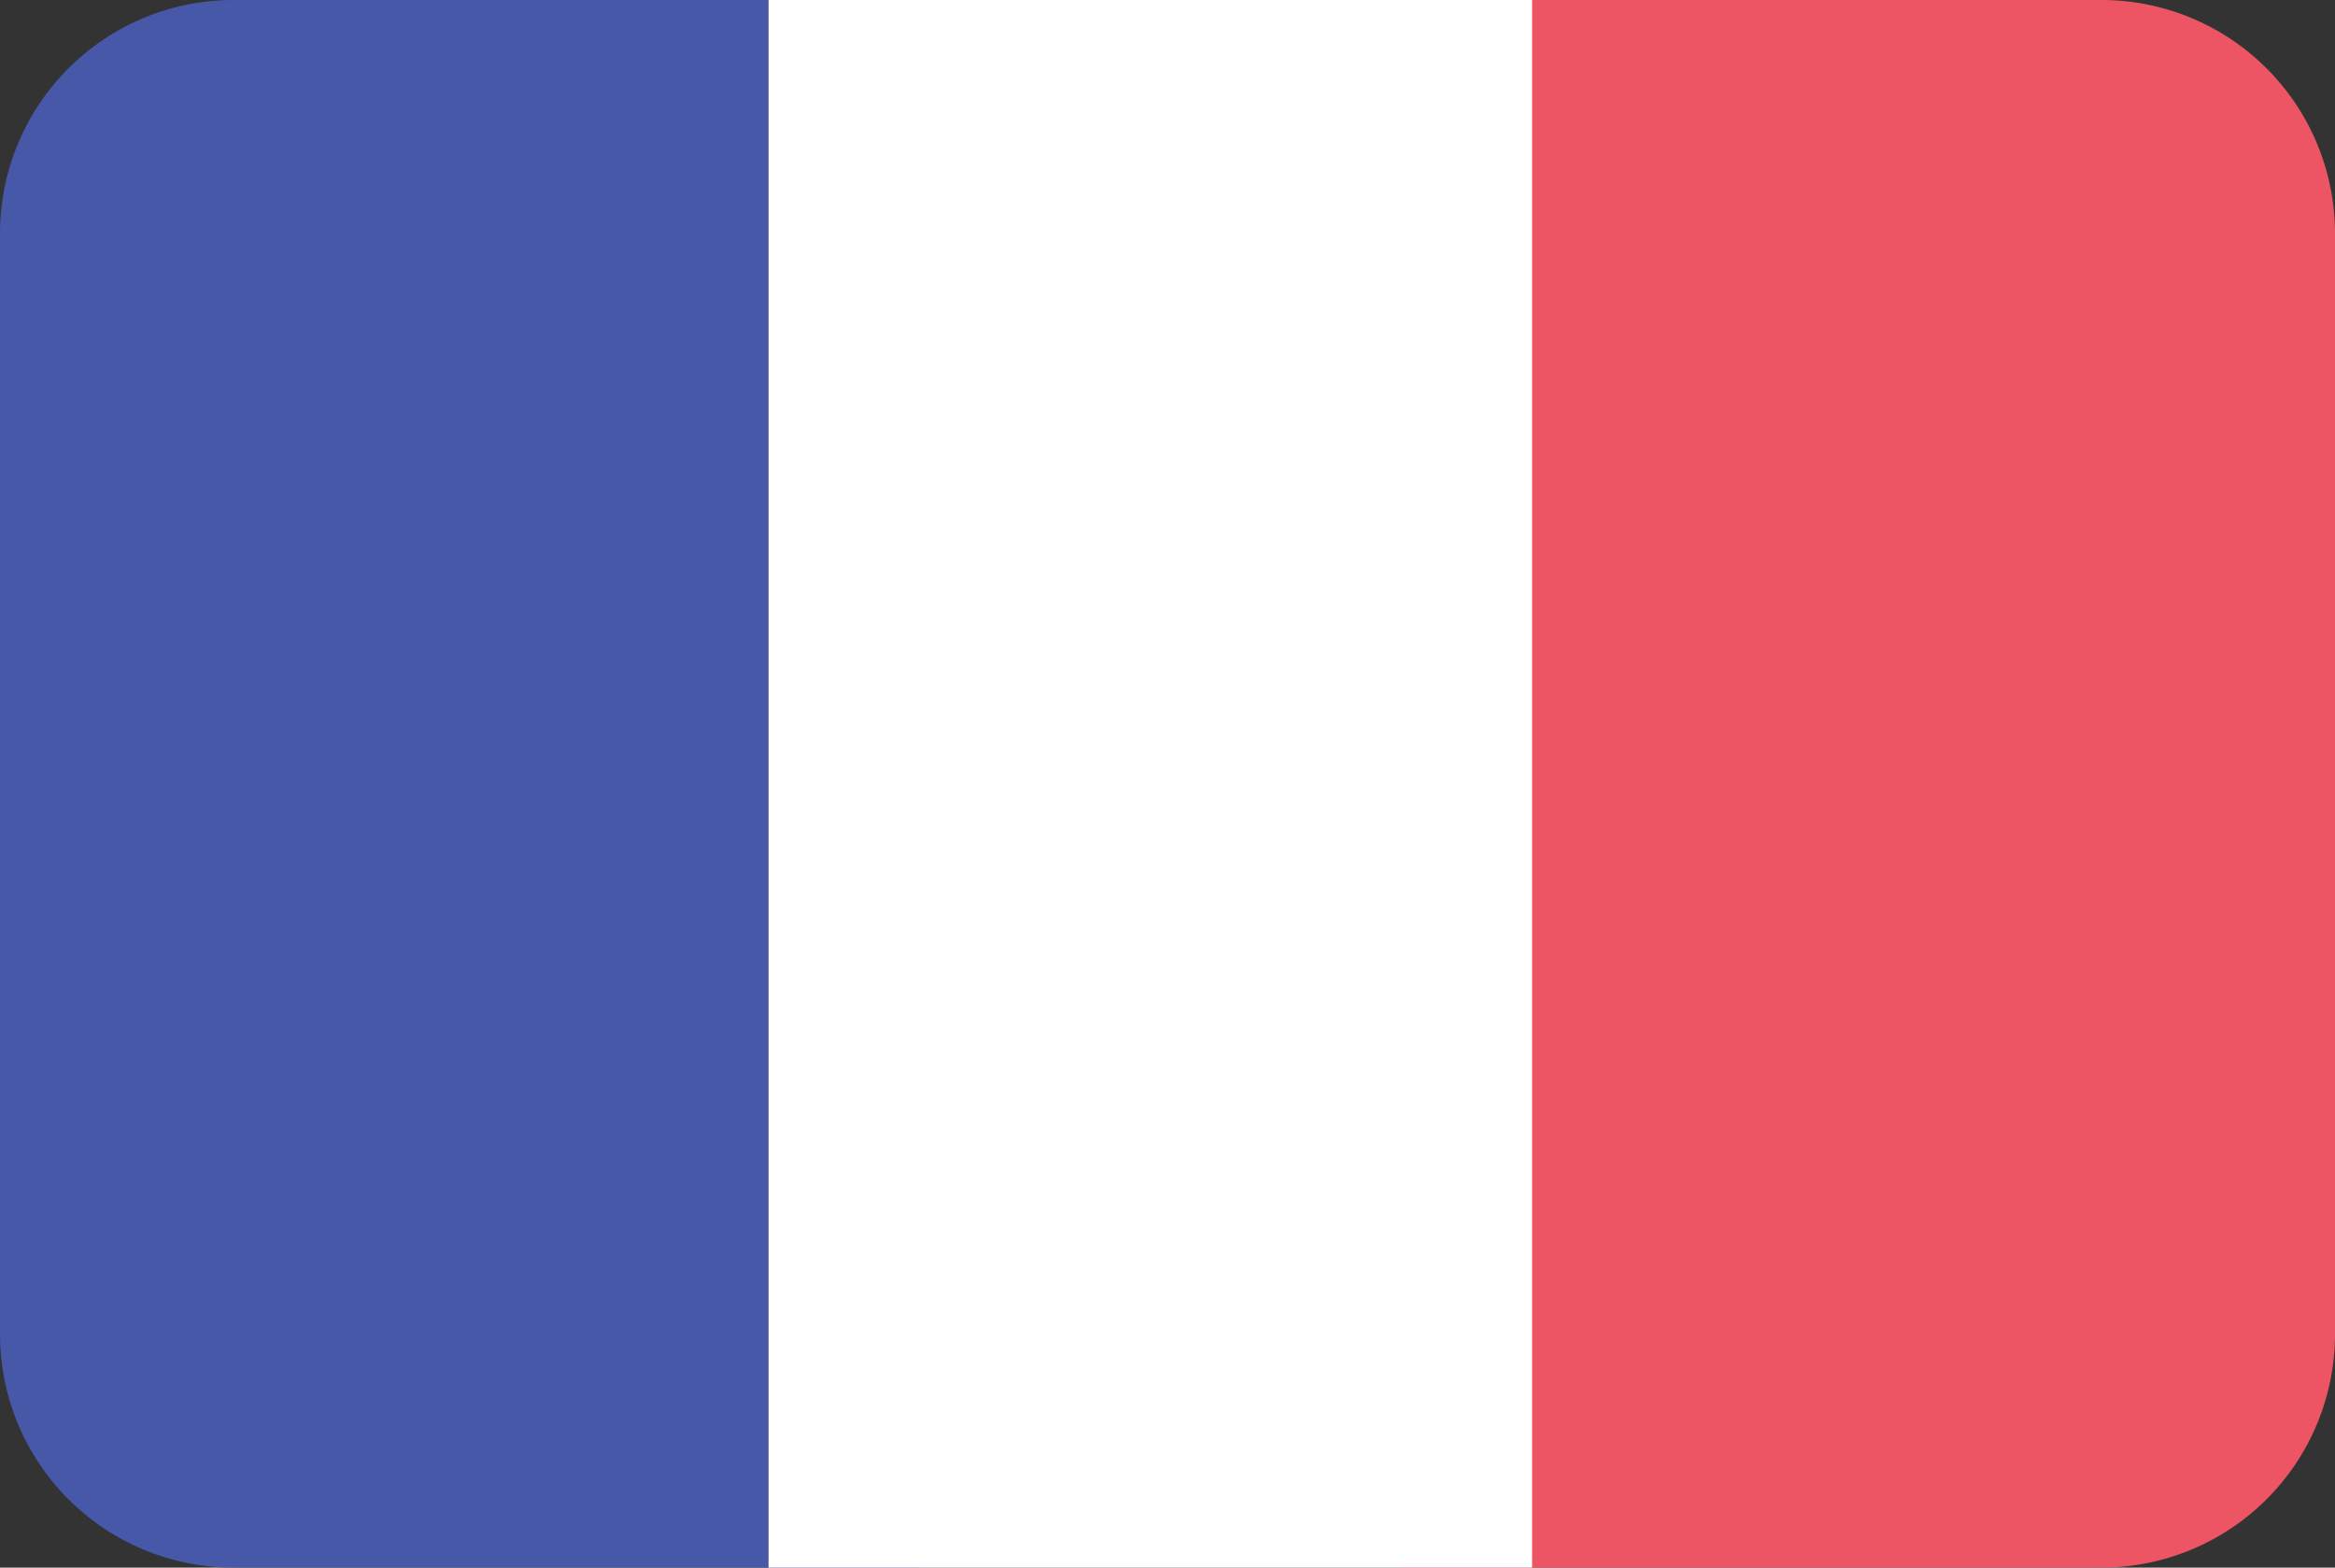 <svg xmlns="http://www.w3.org/2000/svg" viewBox="0 0 70 47" fill="none"><rect x="0" y="0" width="70" height="47" fill="#333333" stroke="none"/><path d="M7 0h20.54v47H7a7 7 0 0 1-7-7V7a7 7 0 0 1 7-7Z" fill="#4758a9"/><path d="M42 0h21a7 7 0 0 1 7 7v33a7 7 0 0 1-7 7H42V0Z" fill="#ed5565"/><path fill="#fff" d="M23.04-2.36h22.89v51.95H23.04z"/></svg>